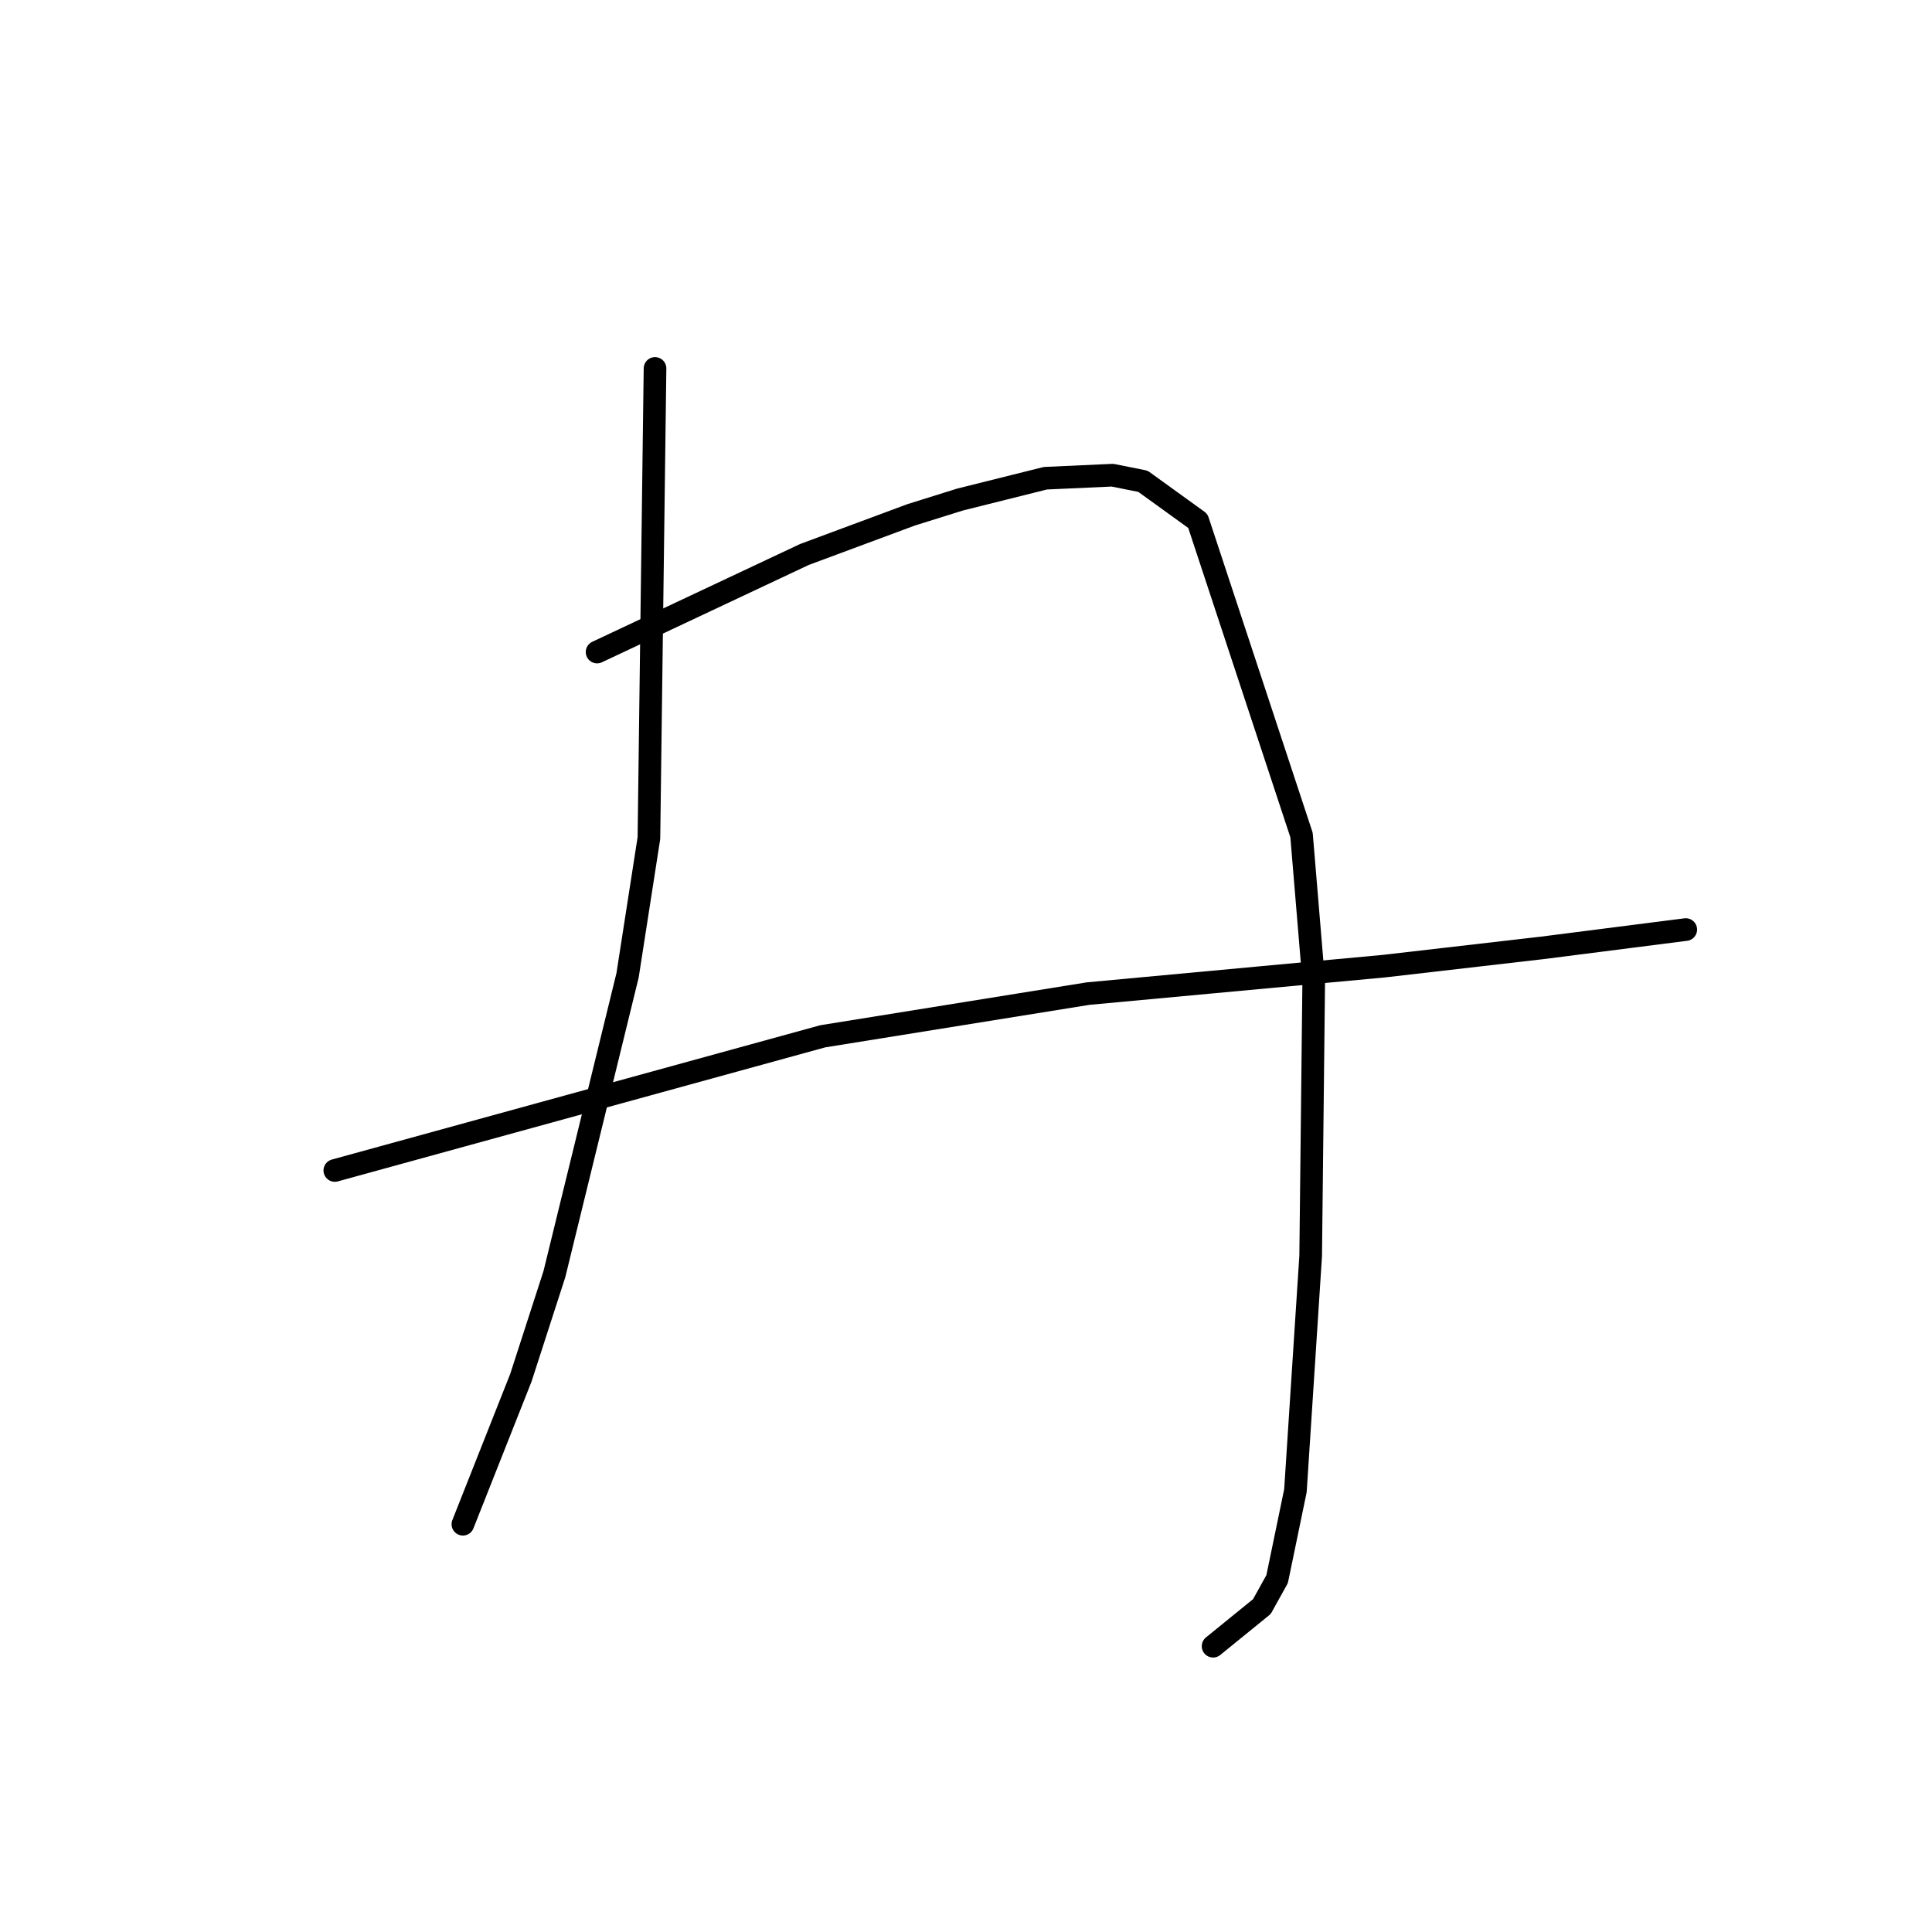 <?xml version="1.0" standalone="no"?>
    <svg width="256" height="256" xmlns="http://www.w3.org/2000/svg" version="1.1">
    <polyline stroke="black" stroke-width="3" stroke-linecap="round" fill="transparent" stroke-linejoin="round" points="86.794 48.821 86.389 79.935 85.985 111.049 83.157 129.233 73.459 168.833 69.014 182.572 61.336 201.968 61.336 201.968 " />
        <polyline stroke="black" stroke-width="3" stroke-linecap="round" fill="transparent" stroke-linejoin="round" points="79.116 86.4 92.855 79.935 106.594 73.47 120.737 68.217 127.202 66.196 138.516 63.368 147.406 62.964 151.447 63.772 158.72 69.025 172.459 110.645 174.075 130.041 173.671 166.409 171.651 197.523 169.226 209.241 167.206 212.878 160.741 218.131 160.741 218.131 " />
        <polyline stroke="black" stroke-width="3" stroke-linecap="round" fill="transparent" stroke-linejoin="round" points="44.365 155.094 76.691 146.205 109.018 137.315 144.173 131.658 183.369 128.021 204.382 125.596 223.373 123.172 223.373 123.172 " />
        </svg>